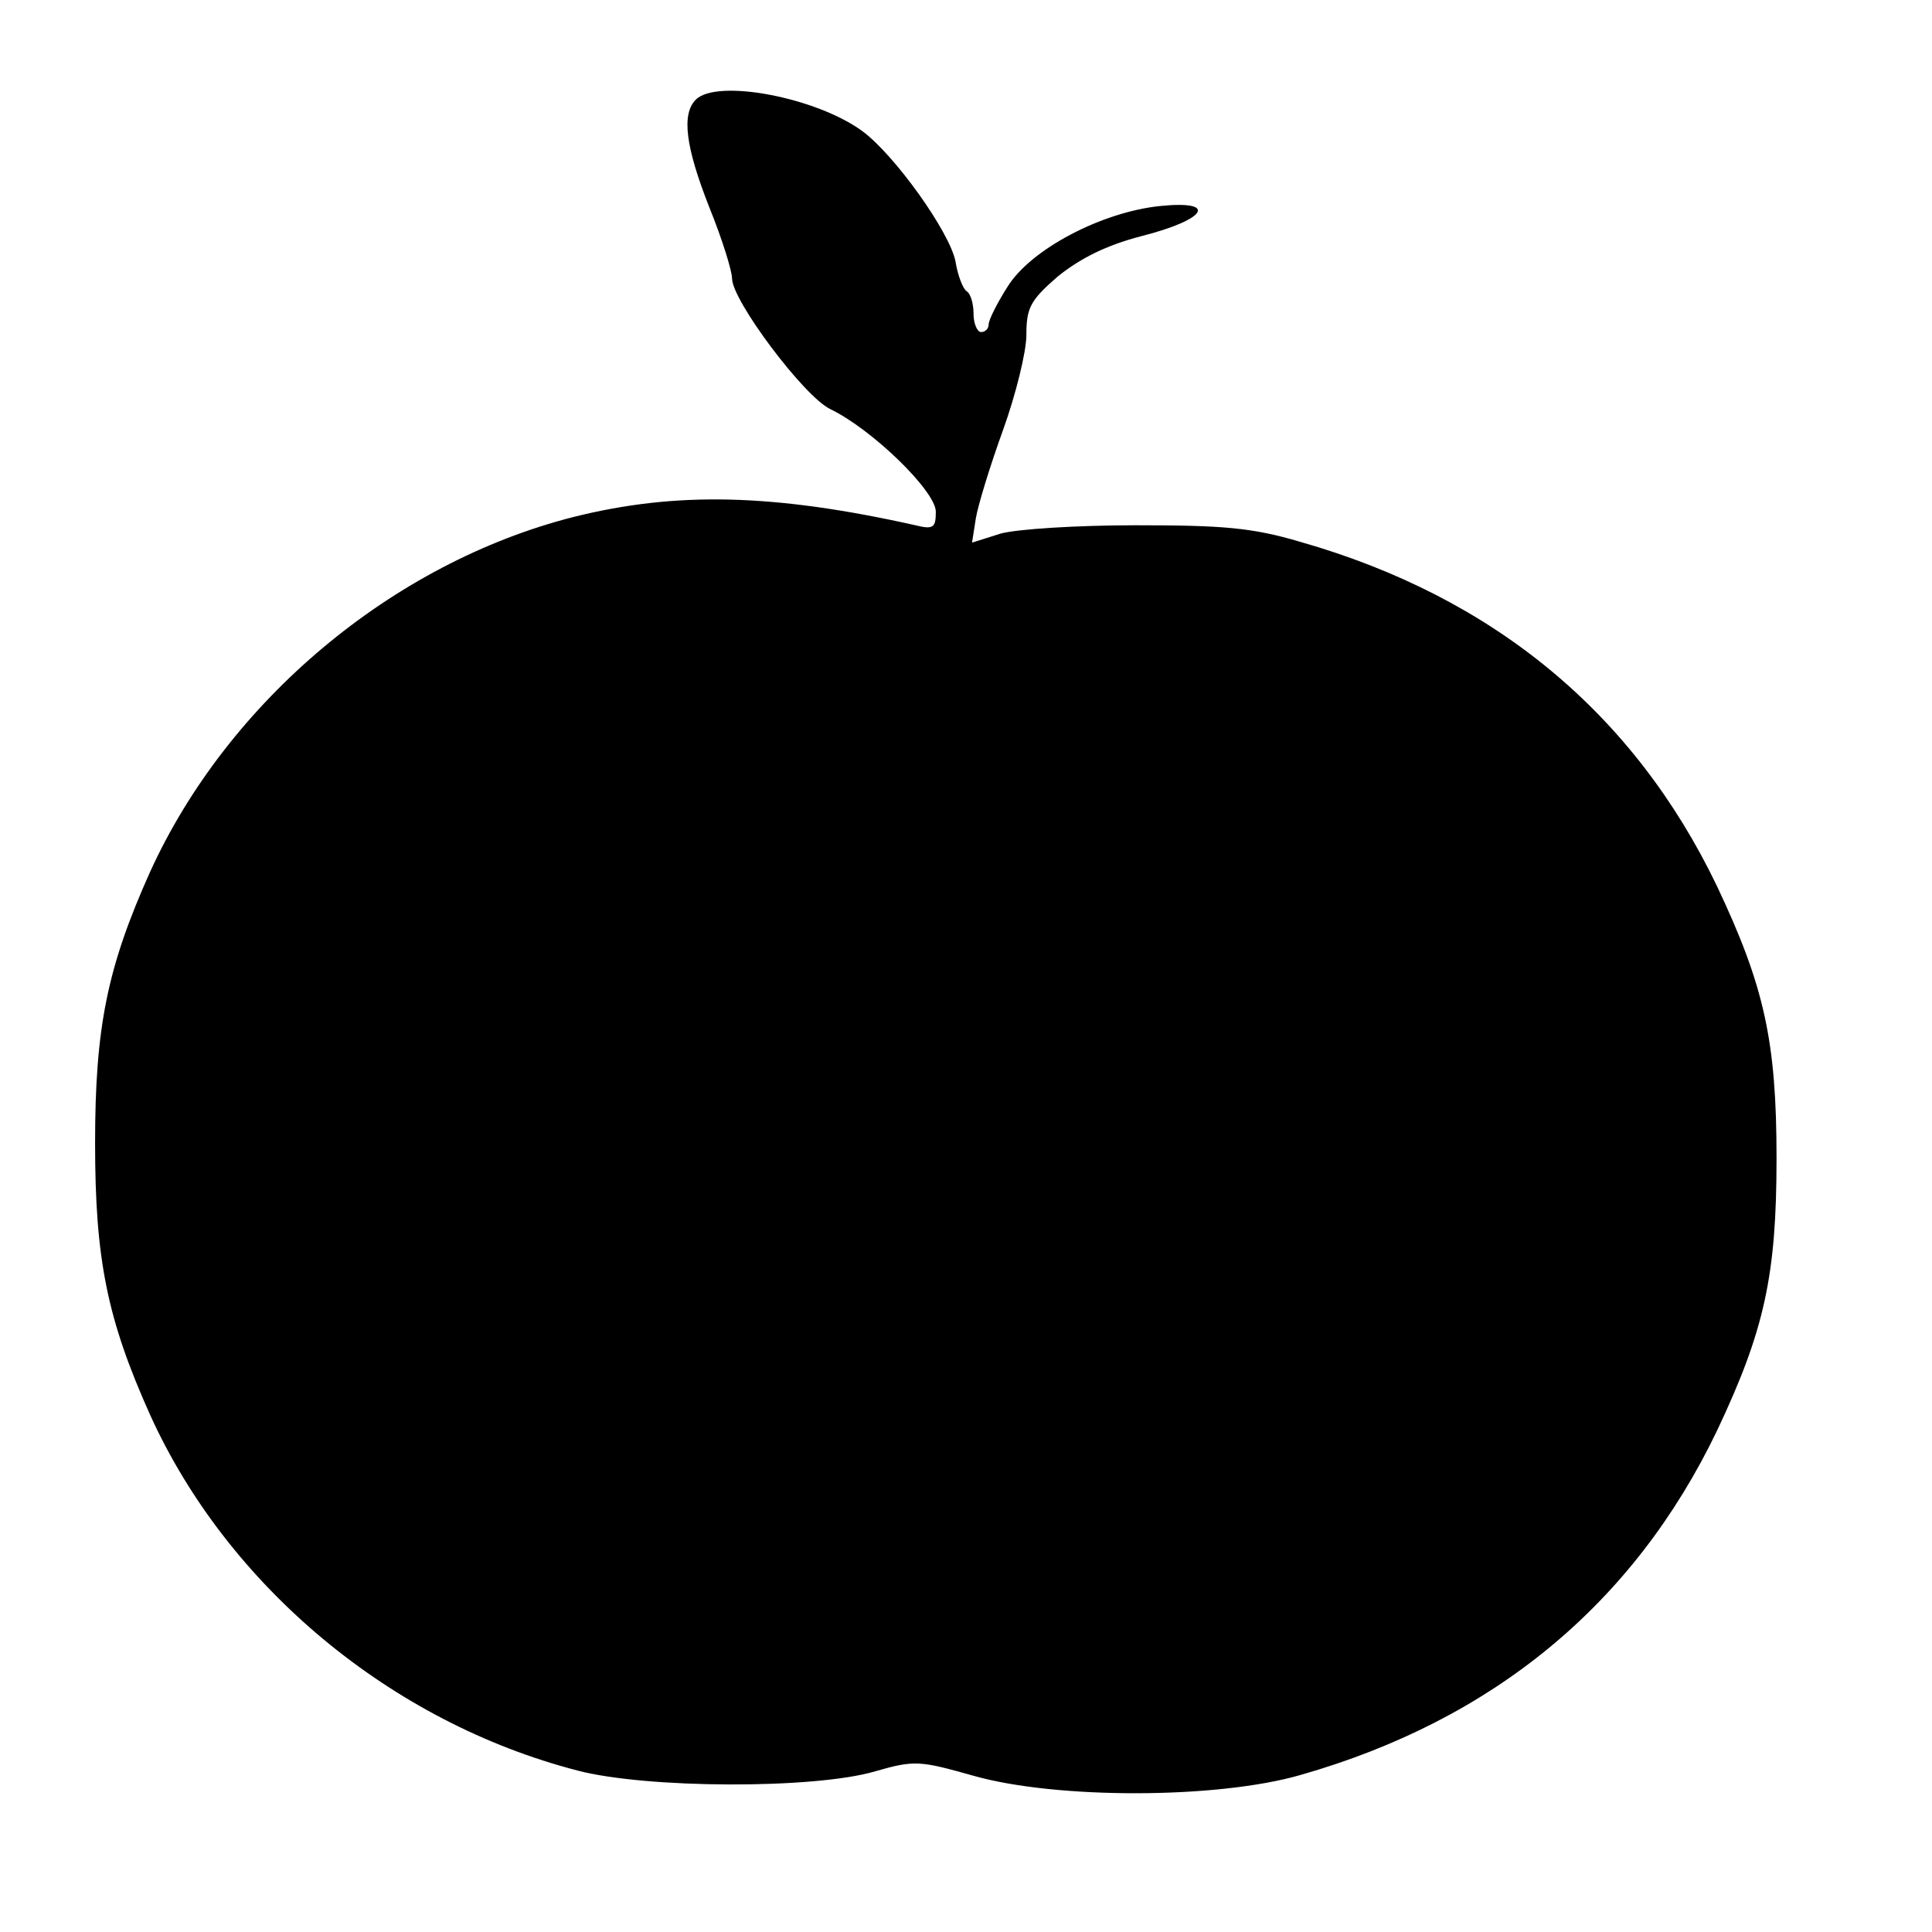 <?xml version="1.0" standalone="no"?>
<!DOCTYPE svg PUBLIC "-//W3C//DTD SVG 20010904//EN"
 "http://www.w3.org/TR/2001/REC-SVG-20010904/DTD/svg10.dtd">
<svg version="1.0" xmlns="http://www.w3.org/2000/svg"
 width="256pt" height="256pt" viewBox="0 0 256 256"
 preserveAspectRatio="xMidYMid meet">
<g transform="translate(0,256) scale(0.1,-0.1)"
fill="#000000" stroke="none">
<path d="M922 2428 c-19 -19 -14 -62 18 -143 17 -42 30 -84 30 -94 0 -29 95
-156 130 -173 56 -27 140 -109 140 -136 0 -21 -3 -24 -27 -18 -188 42 -317 45
-453 11 -240 -61 -458 -244 -561 -470 -57 -127 -73 -206 -73 -360 0 -154 16
-233 73 -360 103 -227 319 -407 566 -471 91 -24 314 -25 395 -1 52 15 59 14
130 -6 109 -31 322 -31 433 1 256 73 442 227 552 456 63 133 79 206 79 361 0
155 -16 228 -79 361 -110 229 -296 383 -552 456 -64 19 -103 22 -218 22 -78 0
-157 -5 -179 -11 l-38 -12 5 32 c3 18 19 70 36 117 17 47 31 104 31 126 0 36
5 46 42 78 30 24 64 41 110 53 87 22 103 48 25 40 -77 -8 -171 -57 -202 -107
-14 -22 -25 -44 -25 -50 0 -5 -4 -10 -10 -10 -5 0 -10 11 -10 24 0 14 -4 27
-9 30 -5 3 -12 21 -15 40 -8 39 -80 140 -123 172 -61 45 -193 70 -221 42z"/>
</g>
</svg>
